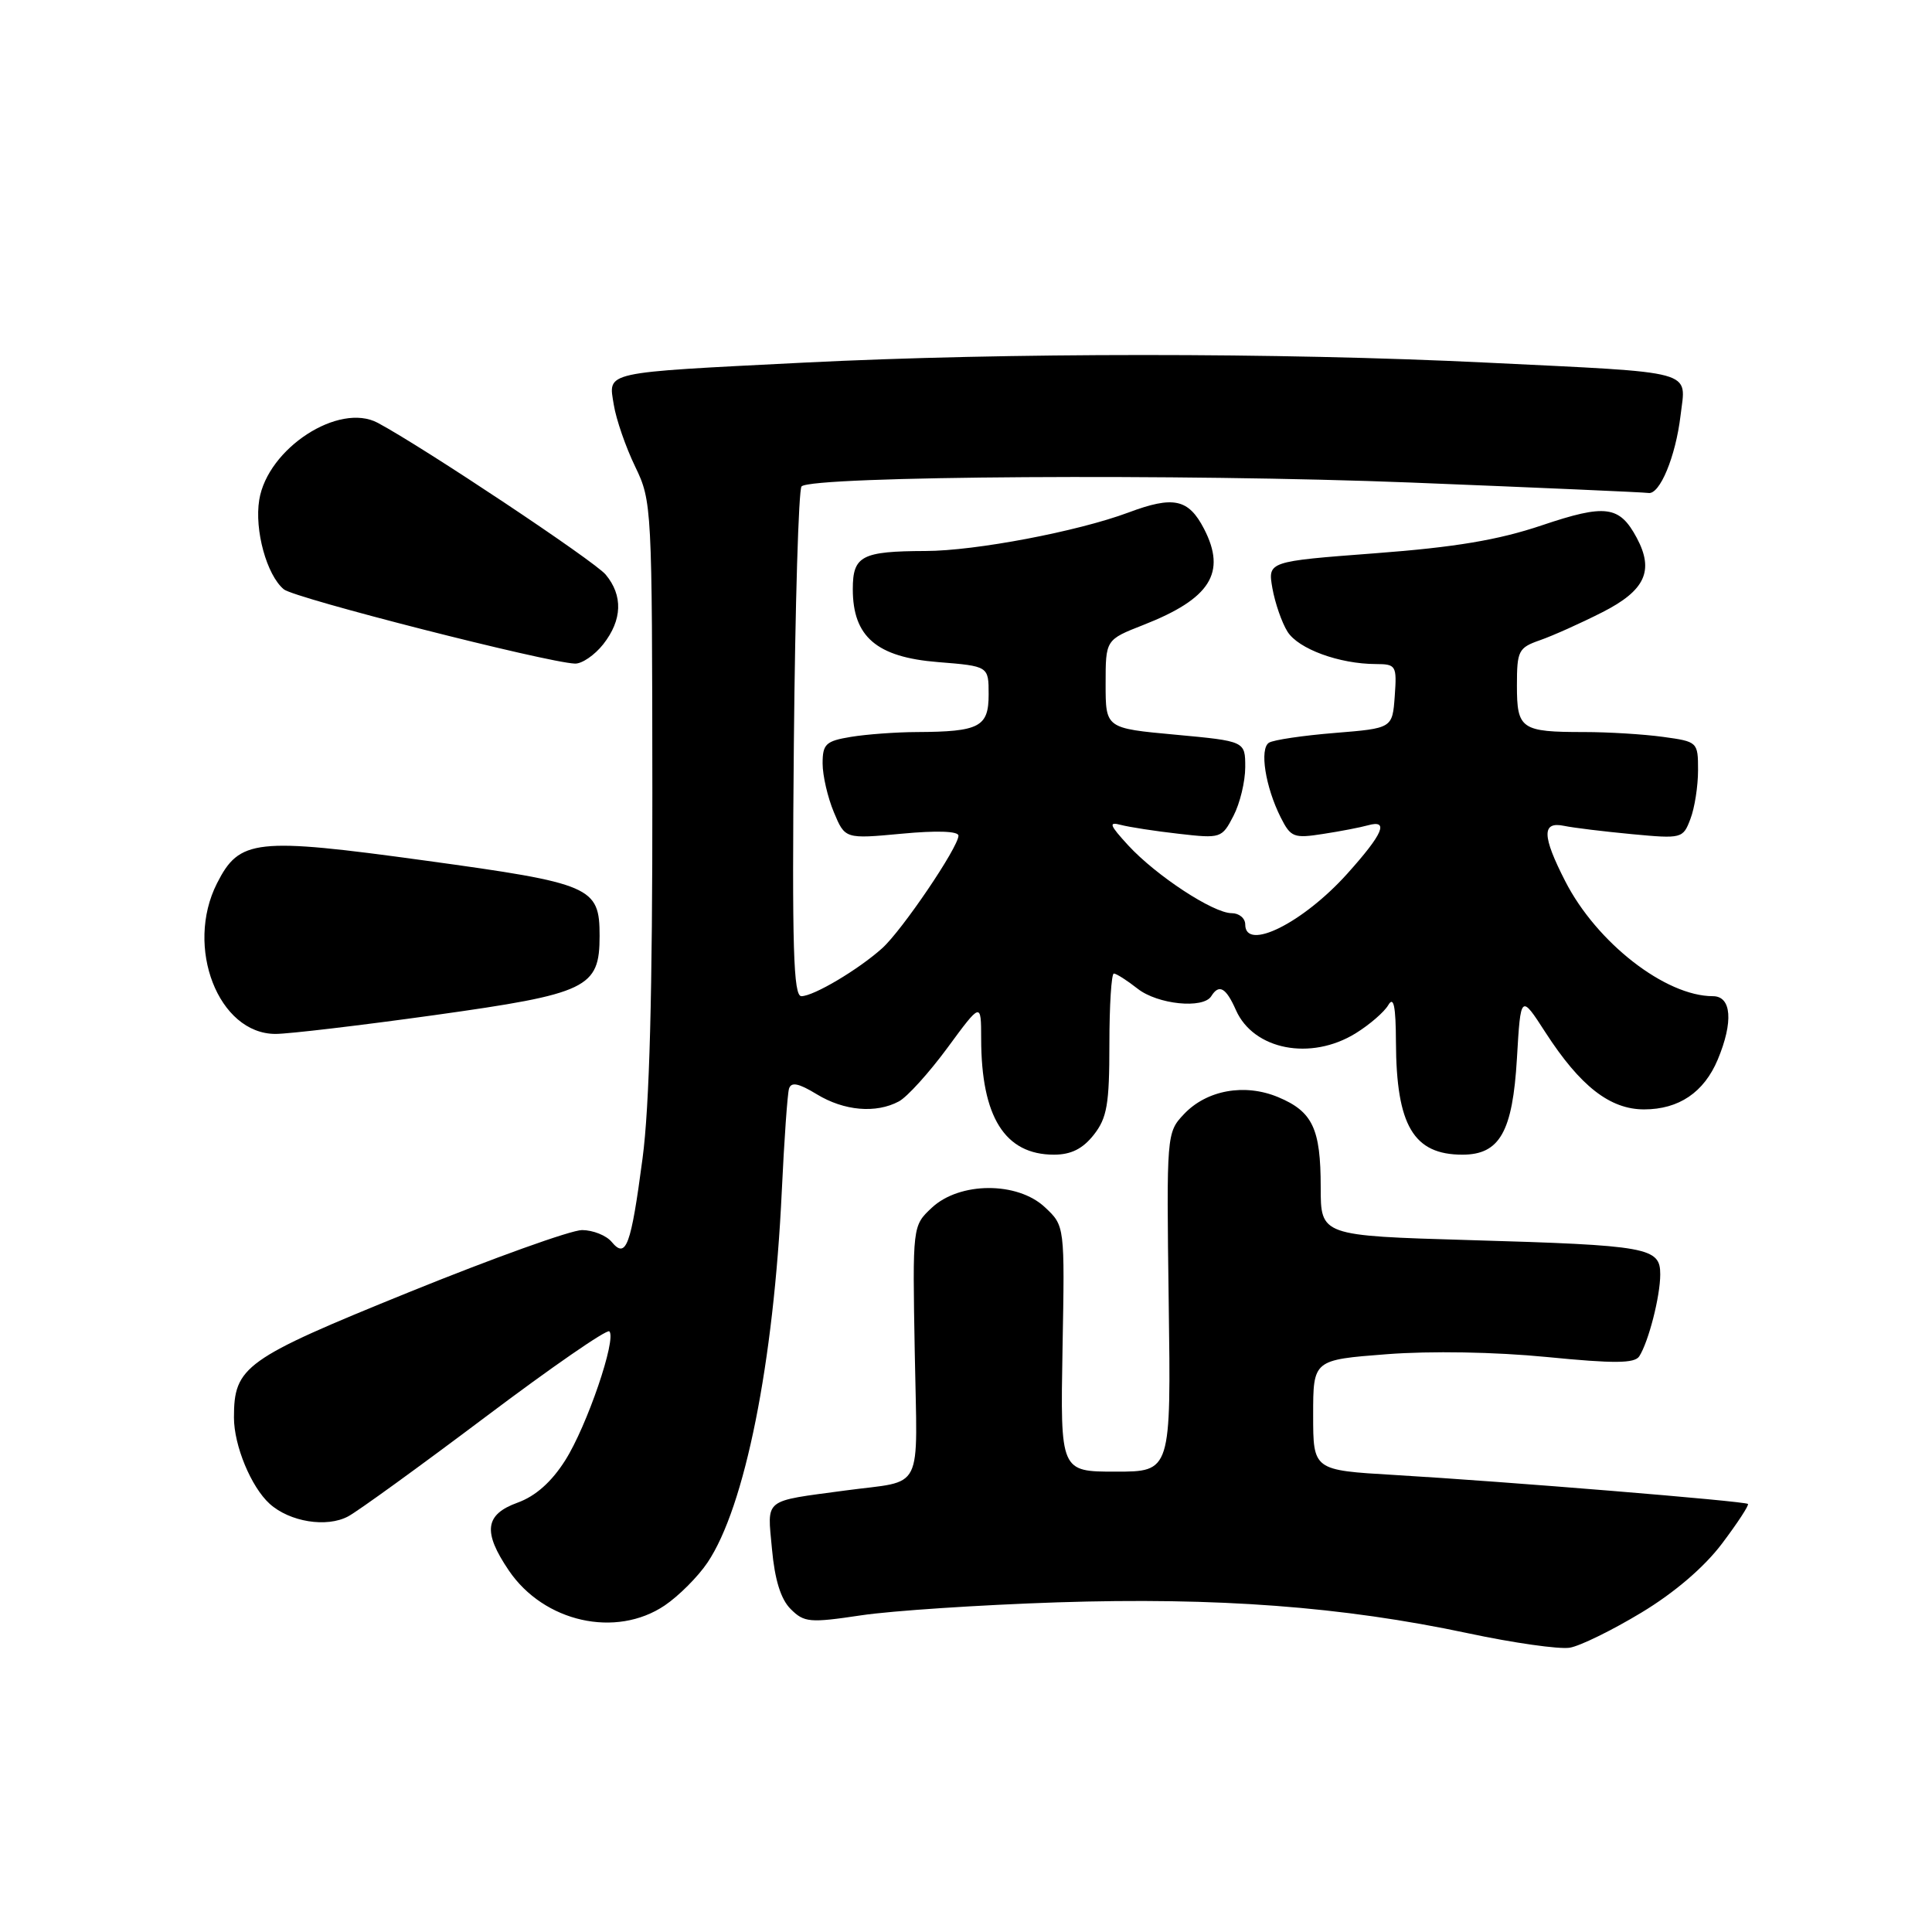 <?xml version="1.0" encoding="UTF-8" standalone="no"?>
<!DOCTYPE svg PUBLIC "-//W3C//DTD SVG 1.1//EN" "http://www.w3.org/Graphics/SVG/1.1/DTD/svg11.dtd" >
<svg xmlns="http://www.w3.org/2000/svg" xmlns:xlink="http://www.w3.org/1999/xlink" version="1.1" viewBox="0 0 256 256">
 <g >
 <path fill="currentColor"
d=" M 217.46 213.70 C 221.85 211.06 225.82 207.66 228.17 204.54 C 230.23 201.81 231.78 199.44 231.61 199.28 C 231.24 198.91 199.51 196.31 184.75 195.44 C 174.00 194.81 174.00 194.81 174.00 187.50 C 174.00 180.19 174.00 180.19 183.75 179.44 C 189.58 178.99 198.10 179.14 204.96 179.81 C 213.89 180.69 216.59 180.67 217.21 179.72 C 218.44 177.81 219.99 171.77 219.99 168.87 C 220.00 165.29 218.44 165.01 194.75 164.32 C 175.00 163.74 175.00 163.74 175.00 157.31 C 175.00 149.55 173.93 147.29 169.37 145.38 C 164.92 143.52 159.88 144.44 156.87 147.64 C 154.58 150.07 154.56 150.29 154.86 172.55 C 155.17 195.00 155.17 195.00 147.83 195.00 C 140.50 195.00 140.50 195.00 140.79 178.72 C 141.09 162.43 141.09 162.43 138.46 159.97 C 134.81 156.54 127.14 156.58 123.46 160.04 C 120.91 162.43 120.91 162.43 121.21 179.19 C 121.54 198.15 122.59 196.07 112.00 197.50 C 101.02 198.98 101.67 198.46 102.29 205.25 C 102.66 209.33 103.46 211.91 104.77 213.21 C 106.55 214.99 107.28 215.06 114.10 214.04 C 118.17 213.43 129.86 212.66 140.08 212.32 C 161.29 211.63 177.91 212.88 194.50 216.41 C 200.55 217.70 206.62 218.56 208.00 218.33 C 209.38 218.10 213.63 216.01 217.46 213.70 Z  M 88.08 212.73 C 89.93 211.48 92.48 208.93 93.74 207.06 C 98.70 199.70 102.52 180.63 103.59 157.85 C 103.91 151.06 104.34 144.94 104.55 144.25 C 104.84 143.33 105.82 143.53 108.22 144.99 C 111.84 147.20 116.07 147.57 119.11 145.94 C 120.20 145.36 123.10 142.16 125.55 138.83 C 130.00 132.78 130.00 132.78 130.01 137.64 C 130.02 148.00 133.15 153.00 139.65 153.00 C 141.92 153.00 143.46 152.23 144.93 150.37 C 146.69 148.13 147.00 146.33 147.00 138.37 C 147.00 133.21 147.27 129.00 147.59 129.00 C 147.92 129.00 149.33 129.90 150.73 131.00 C 153.39 133.10 159.44 133.71 160.50 132.00 C 161.53 130.34 162.45 130.86 163.77 133.85 C 166.11 139.12 173.68 140.59 179.63 136.92 C 181.47 135.78 183.43 134.09 183.96 133.17 C 184.67 131.96 184.95 133.32 184.97 138.10 C 185.02 149.14 187.30 153.00 193.78 153.00 C 198.72 153.00 200.43 149.97 201.00 140.26 C 201.50 131.72 201.50 131.72 204.78 136.80 C 209.39 143.93 213.33 147.00 217.85 147.00 C 222.46 147.00 225.79 144.74 227.61 140.40 C 229.70 135.40 229.44 132.00 226.97 132.00 C 220.68 132.00 211.57 124.91 207.41 116.78 C 204.32 110.75 204.28 108.81 207.25 109.43 C 208.49 109.69 212.54 110.18 216.24 110.53 C 222.86 111.15 223.01 111.11 223.99 108.51 C 224.55 107.06 225.00 104.16 225.00 102.07 C 225.00 98.31 224.95 98.27 220.36 97.64 C 217.81 97.29 213.12 97.00 209.94 97.00 C 201.55 97.00 201.00 96.62 201.00 90.84 C 201.00 86.22 201.20 85.83 204.06 84.83 C 205.75 84.24 209.46 82.58 212.31 81.13 C 217.99 78.25 219.21 75.63 216.88 71.27 C 214.59 67.00 212.76 66.76 204.30 69.61 C 198.51 71.56 192.82 72.51 182.24 73.31 C 167.98 74.39 167.98 74.39 168.60 77.95 C 168.95 79.90 169.84 82.49 170.60 83.70 C 172.04 85.99 177.47 87.98 182.31 87.99 C 184.99 88.00 185.10 88.19 184.81 92.25 C 184.50 96.50 184.50 96.50 176.86 97.12 C 172.66 97.46 168.74 98.04 168.15 98.41 C 166.87 99.20 167.66 104.26 169.71 108.33 C 171.03 110.95 171.44 111.11 175.32 110.50 C 177.62 110.15 180.29 109.63 181.25 109.36 C 184.10 108.56 183.28 110.47 178.52 115.77 C 172.64 122.31 165.00 126.11 165.00 122.50 C 165.00 121.67 164.19 121.00 163.20 121.00 C 160.77 121.00 153.21 116.04 149.50 112.02 C 147.02 109.32 146.85 108.86 148.50 109.30 C 149.60 109.59 153.06 110.13 156.19 110.48 C 161.77 111.12 161.91 111.07 163.44 108.11 C 164.30 106.46 165.00 103.55 165.00 101.65 C 165.00 98.21 165.00 98.21 155.75 97.35 C 146.50 96.50 146.50 96.50 146.50 90.63 C 146.50 84.77 146.50 84.77 151.50 82.81 C 160.38 79.33 162.55 75.90 159.54 70.07 C 157.48 66.10 155.50 65.67 149.50 67.92 C 142.79 70.42 129.24 73.00 122.64 73.01 C 114.17 73.04 113.00 73.65 113.00 78.06 C 113.00 84.38 116.16 87.08 124.28 87.73 C 131.00 88.27 131.00 88.27 131.00 92.02 C 131.00 96.32 129.79 96.96 121.50 97.00 C 118.75 97.01 114.81 97.30 112.75 97.64 C 109.42 98.19 109.00 98.59 109.00 101.16 C 109.00 102.76 109.67 105.66 110.49 107.62 C 111.97 111.17 111.97 111.17 119.49 110.47 C 124.12 110.03 127.00 110.13 127.00 110.73 C 127.00 112.25 119.53 123.28 116.89 125.65 C 113.71 128.50 107.82 131.99 106.19 132.00 C 105.13 132.00 104.94 125.64 105.19 98.58 C 105.36 80.20 105.82 64.84 106.21 64.45 C 107.60 63.06 156.94 62.75 186.97 63.94 C 203.74 64.61 217.88 65.23 218.41 65.32 C 219.92 65.60 222.03 60.51 222.68 55.07 C 223.40 48.94 225.21 49.43 197.00 48.05 C 169.47 46.70 133.21 46.71 106.50 48.05 C 79.60 49.41 80.61 49.19 81.33 53.63 C 81.64 55.57 82.92 59.26 84.16 61.82 C 86.38 66.41 86.41 67.10 86.44 104.99 C 86.46 131.52 86.06 146.61 85.14 153.50 C 83.60 165.12 82.96 166.86 81.05 164.56 C 80.34 163.70 78.57 163.00 77.13 162.99 C 75.68 162.99 65.34 166.70 54.15 171.24 C 32.39 180.07 31.00 181.07 31.00 187.83 C 31.00 191.54 33.27 197.03 35.73 199.26 C 38.39 201.66 43.29 202.45 46.13 200.93 C 47.43 200.24 55.62 194.30 64.33 187.75 C 73.04 181.19 80.42 176.09 80.74 176.41 C 81.73 177.39 77.77 188.98 74.89 193.51 C 73.08 196.37 70.96 198.25 68.58 199.11 C 64.24 200.68 63.95 202.98 67.43 208.11 C 72.08 214.95 81.61 217.09 88.08 212.73 Z  M 57.56 134.51 C 77.88 131.67 79.45 130.92 79.45 124.01 C 79.45 117.51 78.43 117.06 56.34 114.03 C 33.83 110.94 31.73 111.17 28.75 117.05 C 24.47 125.50 28.94 137.00 36.51 137.00 C 38.25 137.00 47.72 135.88 57.56 134.51 Z  M 79.93 85.37 C 82.46 82.15 82.57 78.91 80.25 76.13 C 78.75 74.34 56.15 59.29 50.06 56.03 C 44.90 53.27 35.46 59.41 34.35 66.24 C 33.70 70.24 35.34 76.21 37.61 78.09 C 39.01 79.26 72.42 87.78 76.18 87.93 C 77.10 87.97 78.79 86.81 79.93 85.37 Z "/>
</g>
</svg>